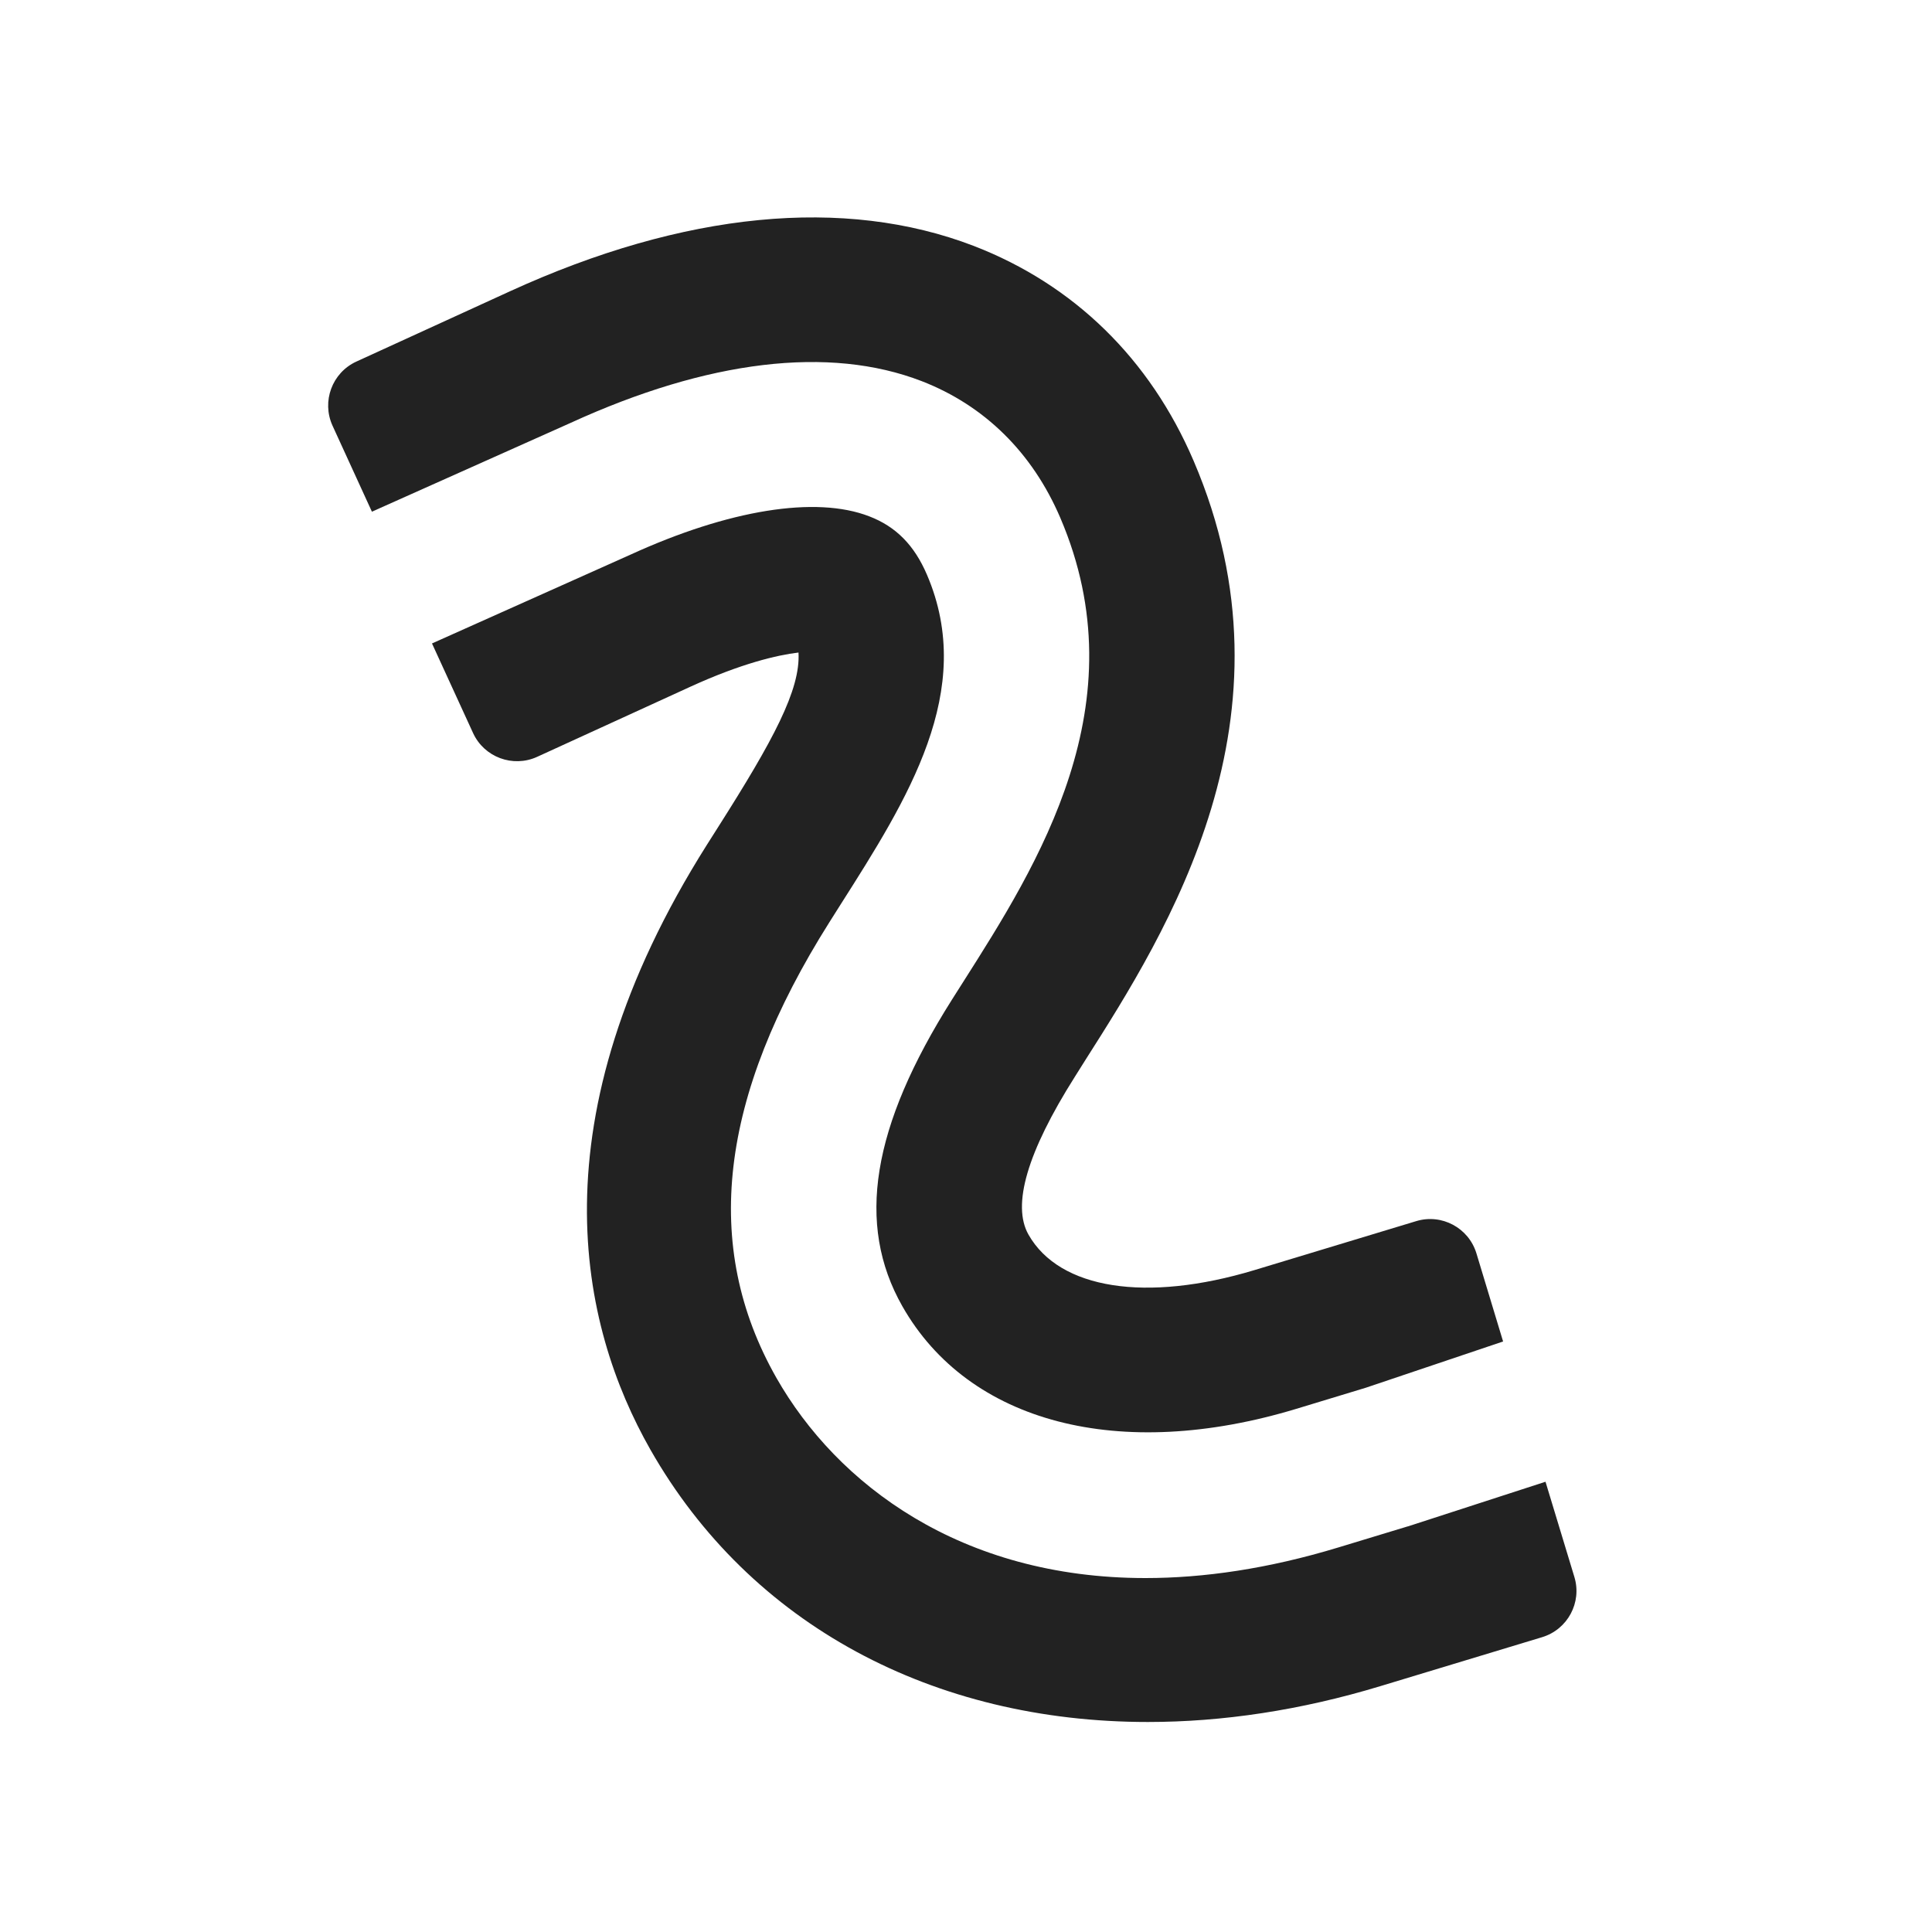 <?xml version="1.0" encoding="UTF-8"?>
<svg   xmlns="http://www.w3.org/2000/svg" width="20" height="20" viewBox="0 0 20 20">
  <path d="M5.904,4.379c1.423-.652,2.68-.803,3.636-.434.651.252,1.147.74,1.436,1.415.825,1.926-.234,3.592-1.007,4.808l-.113.178c-.833,1.318-.997,2.327-.515,3.176.686,1.208,2.249,1.616,4.079,1.062l.718-.218,1.422-.479-.276-.912c-.08-.264-.359-.414-.623-.334l-1.675.507c-1.121.338-2.018.198-2.339-.367-.174-.306-.013-.855.479-1.633l.11-.175c.844-1.327,2.257-3.55,1.12-6.203-.452-1.055-1.238-1.823-2.275-2.224-1.34-.515-2.999-.355-4.801.469l-1.591.728c-.251.115-.361.412-.247.663l.408.891,2.054-.918Z" fill="#222"/>
  <path d="M14.573,15.801l-.718.218c-.728.221-1.394.317-1.998.317-1.91,0-3.193-.971-3.82-2.073-.774-1.363-.594-2.906.55-4.718l.115-.182c.692-1.089,1.408-2.214.894-3.413-.131-.306-.321-.499-.598-.605-.552-.214-1.453-.069-2.472.397l-2.054.919.425.927c.115.251.412.361.663.247l1.591-.728c.521-.238.894-.326,1.115-.352.022.385-.263.911-.83,1.804l-.118.186c-1.802,2.854-1.314,4.979-.586,6.26,1.036,1.821,2.935,2.821,5.151,2.821.771,0,1.581-.121,2.406-.371l1.675-.507c.264-.08.414-.359.334-.623l-.299-.986-1.427.463Z" fill="#222"/>
</svg>
